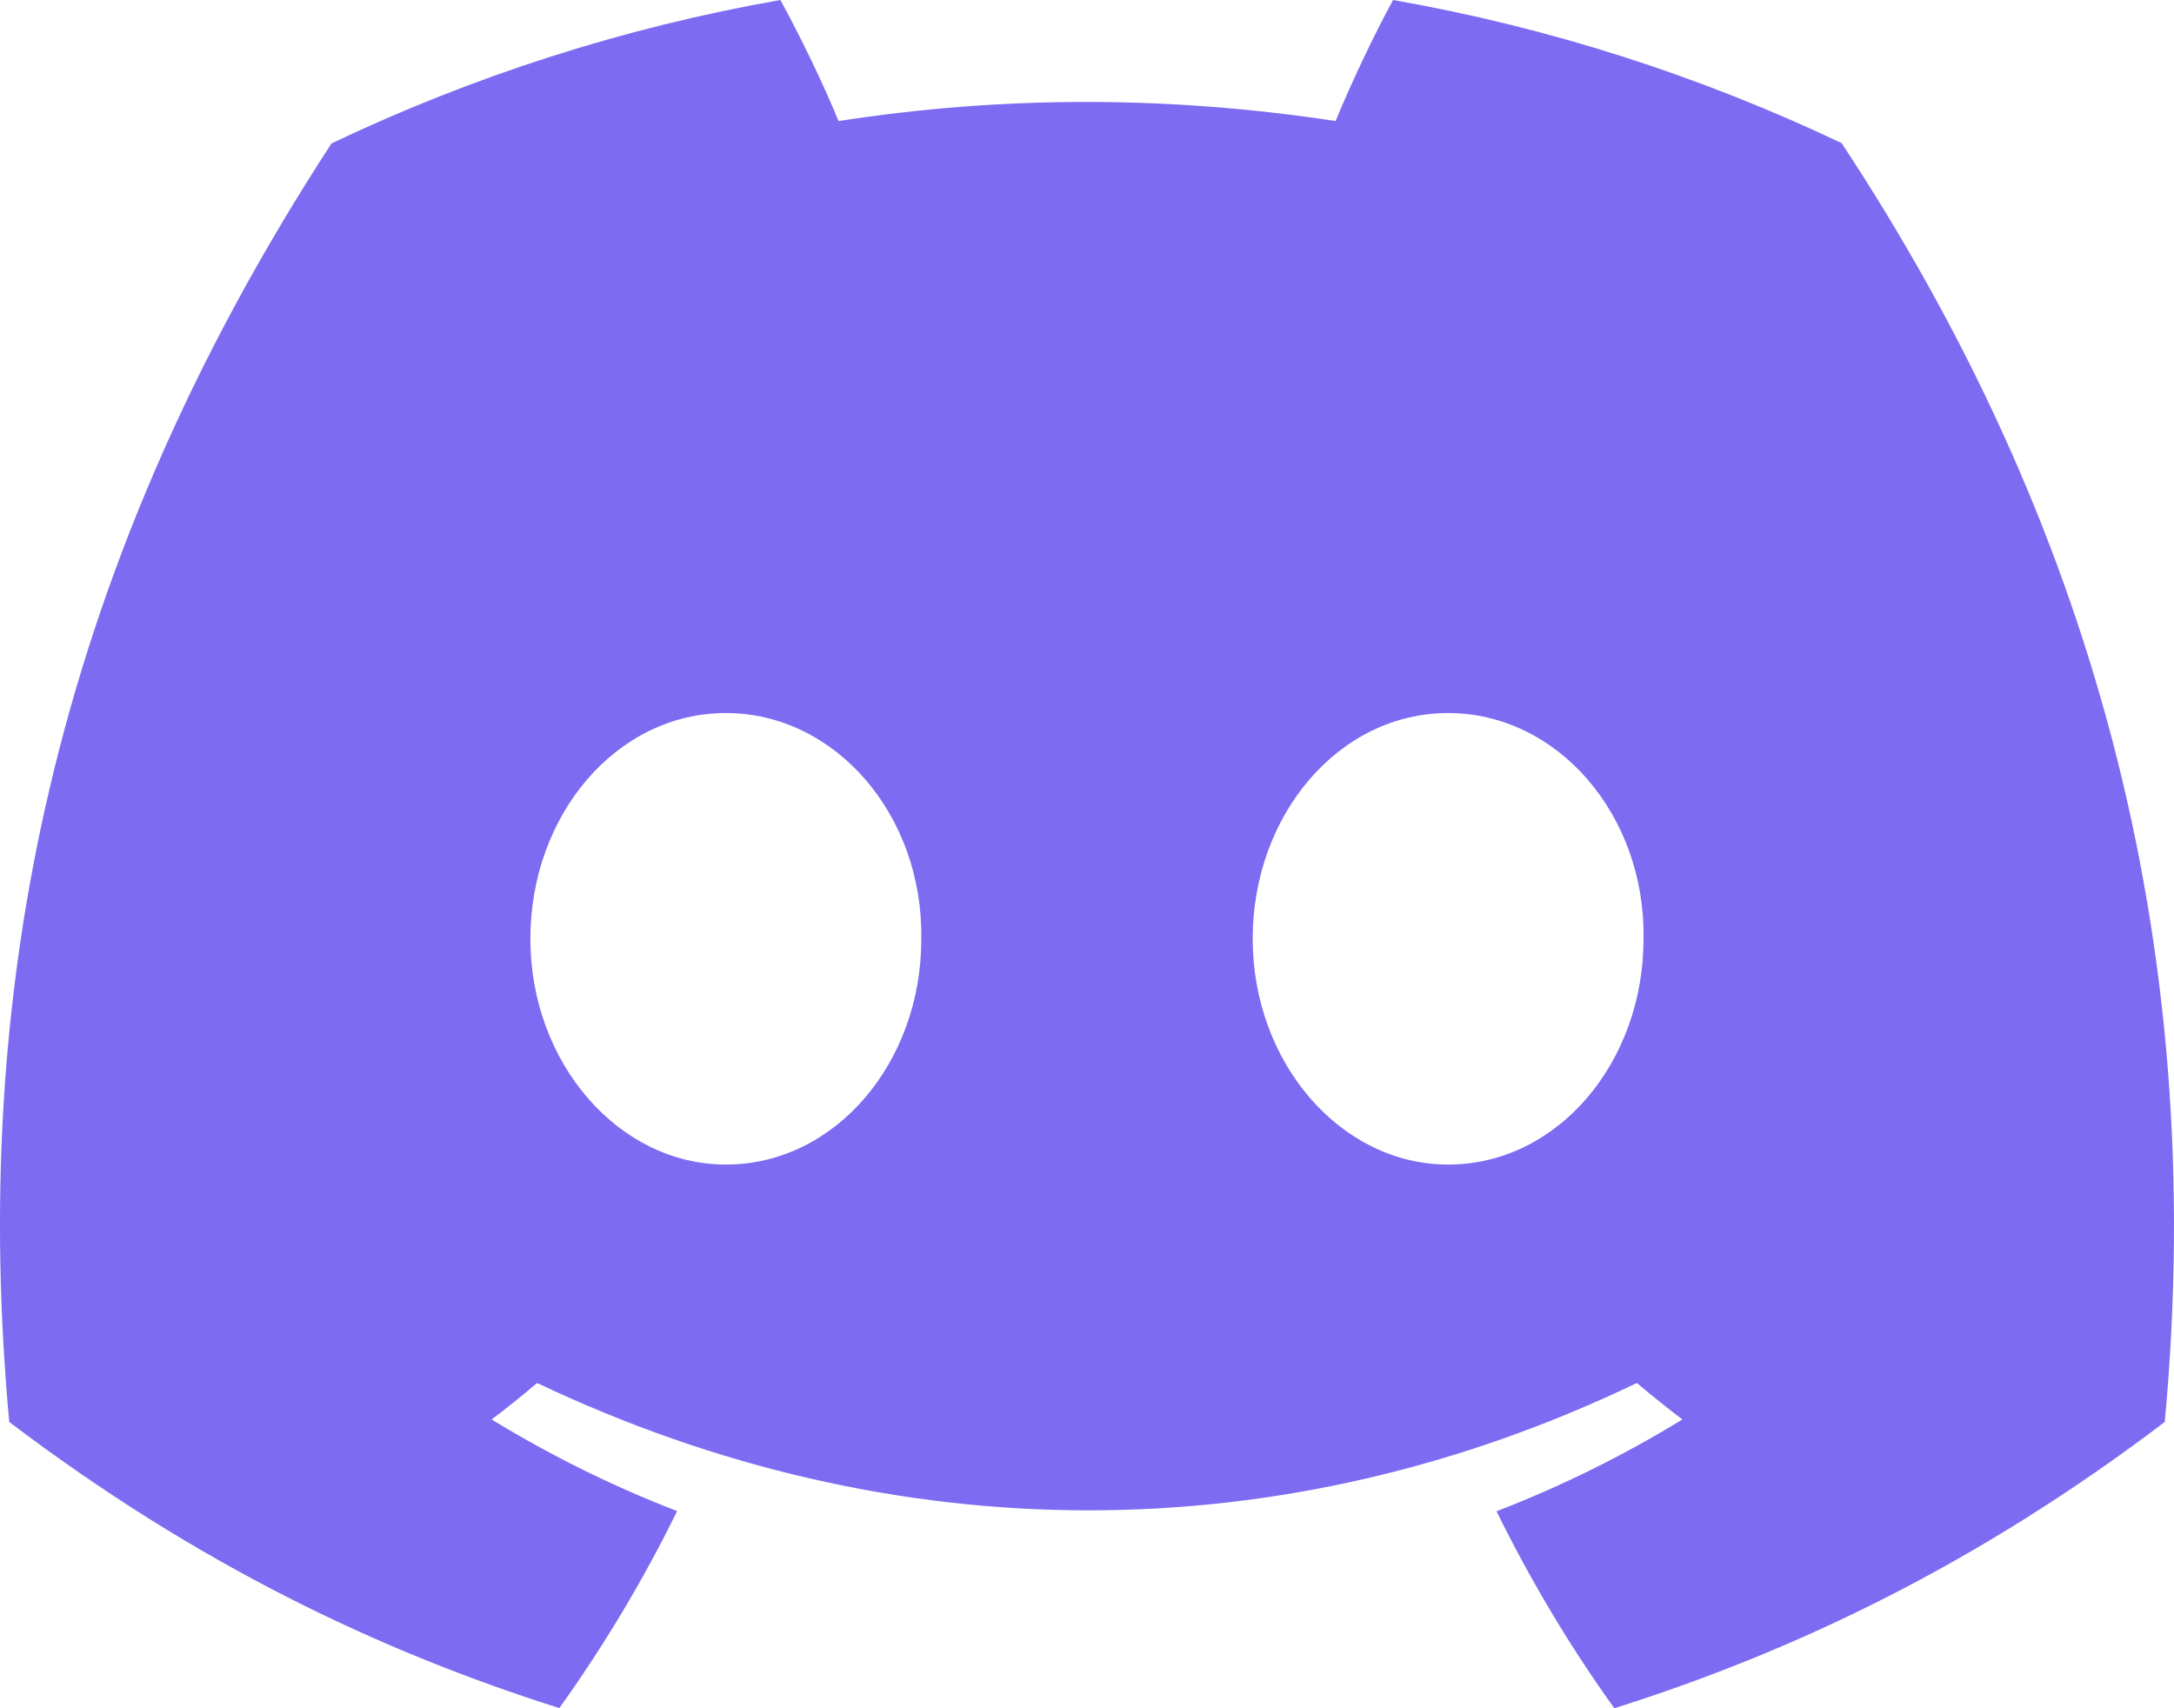<svg width="28" height="22" viewBox="0 0 28 22" fill="none" xmlns="http://www.w3.org/2000/svg">
<path d="M23.719 1.843C21.906 0.982 19.968 0.356 17.942 0C17.693 0.457 17.402 1.071 17.202 1.559C15.048 1.231 12.914 1.231 10.8 1.559C10.6 1.071 10.302 0.457 10.051 0C8.023 0.356 6.083 0.984 4.27 1.847C0.614 7.454 -0.377 12.922 0.119 18.313C2.544 20.151 4.893 21.267 7.204 21.998C7.774 21.201 8.283 20.354 8.721 19.461C7.886 19.139 7.087 18.742 6.332 18.281C6.532 18.13 6.728 17.973 6.917 17.811C11.525 19.998 16.53 19.998 21.082 17.811C21.274 17.973 21.47 18.13 21.668 18.281C20.911 18.744 20.109 19.142 19.274 19.463C19.713 20.354 20.219 21.203 20.792 22C23.104 21.269 25.456 20.153 27.881 18.313C28.462 12.064 26.888 6.646 23.719 1.843ZM9.349 14.998C7.966 14.998 6.831 13.687 6.831 12.091C6.831 10.495 7.941 9.183 9.349 9.183C10.756 9.183 11.89 10.493 11.866 12.091C11.868 13.687 10.756 14.998 9.349 14.998ZM18.651 14.998C17.268 14.998 16.134 13.687 16.134 12.091C16.134 10.495 17.244 9.183 18.651 9.183C20.058 9.183 21.193 10.493 21.168 12.091C21.168 13.687 20.058 14.998 18.651 14.998Z" fill="#7D6BF1"/>
</svg>
